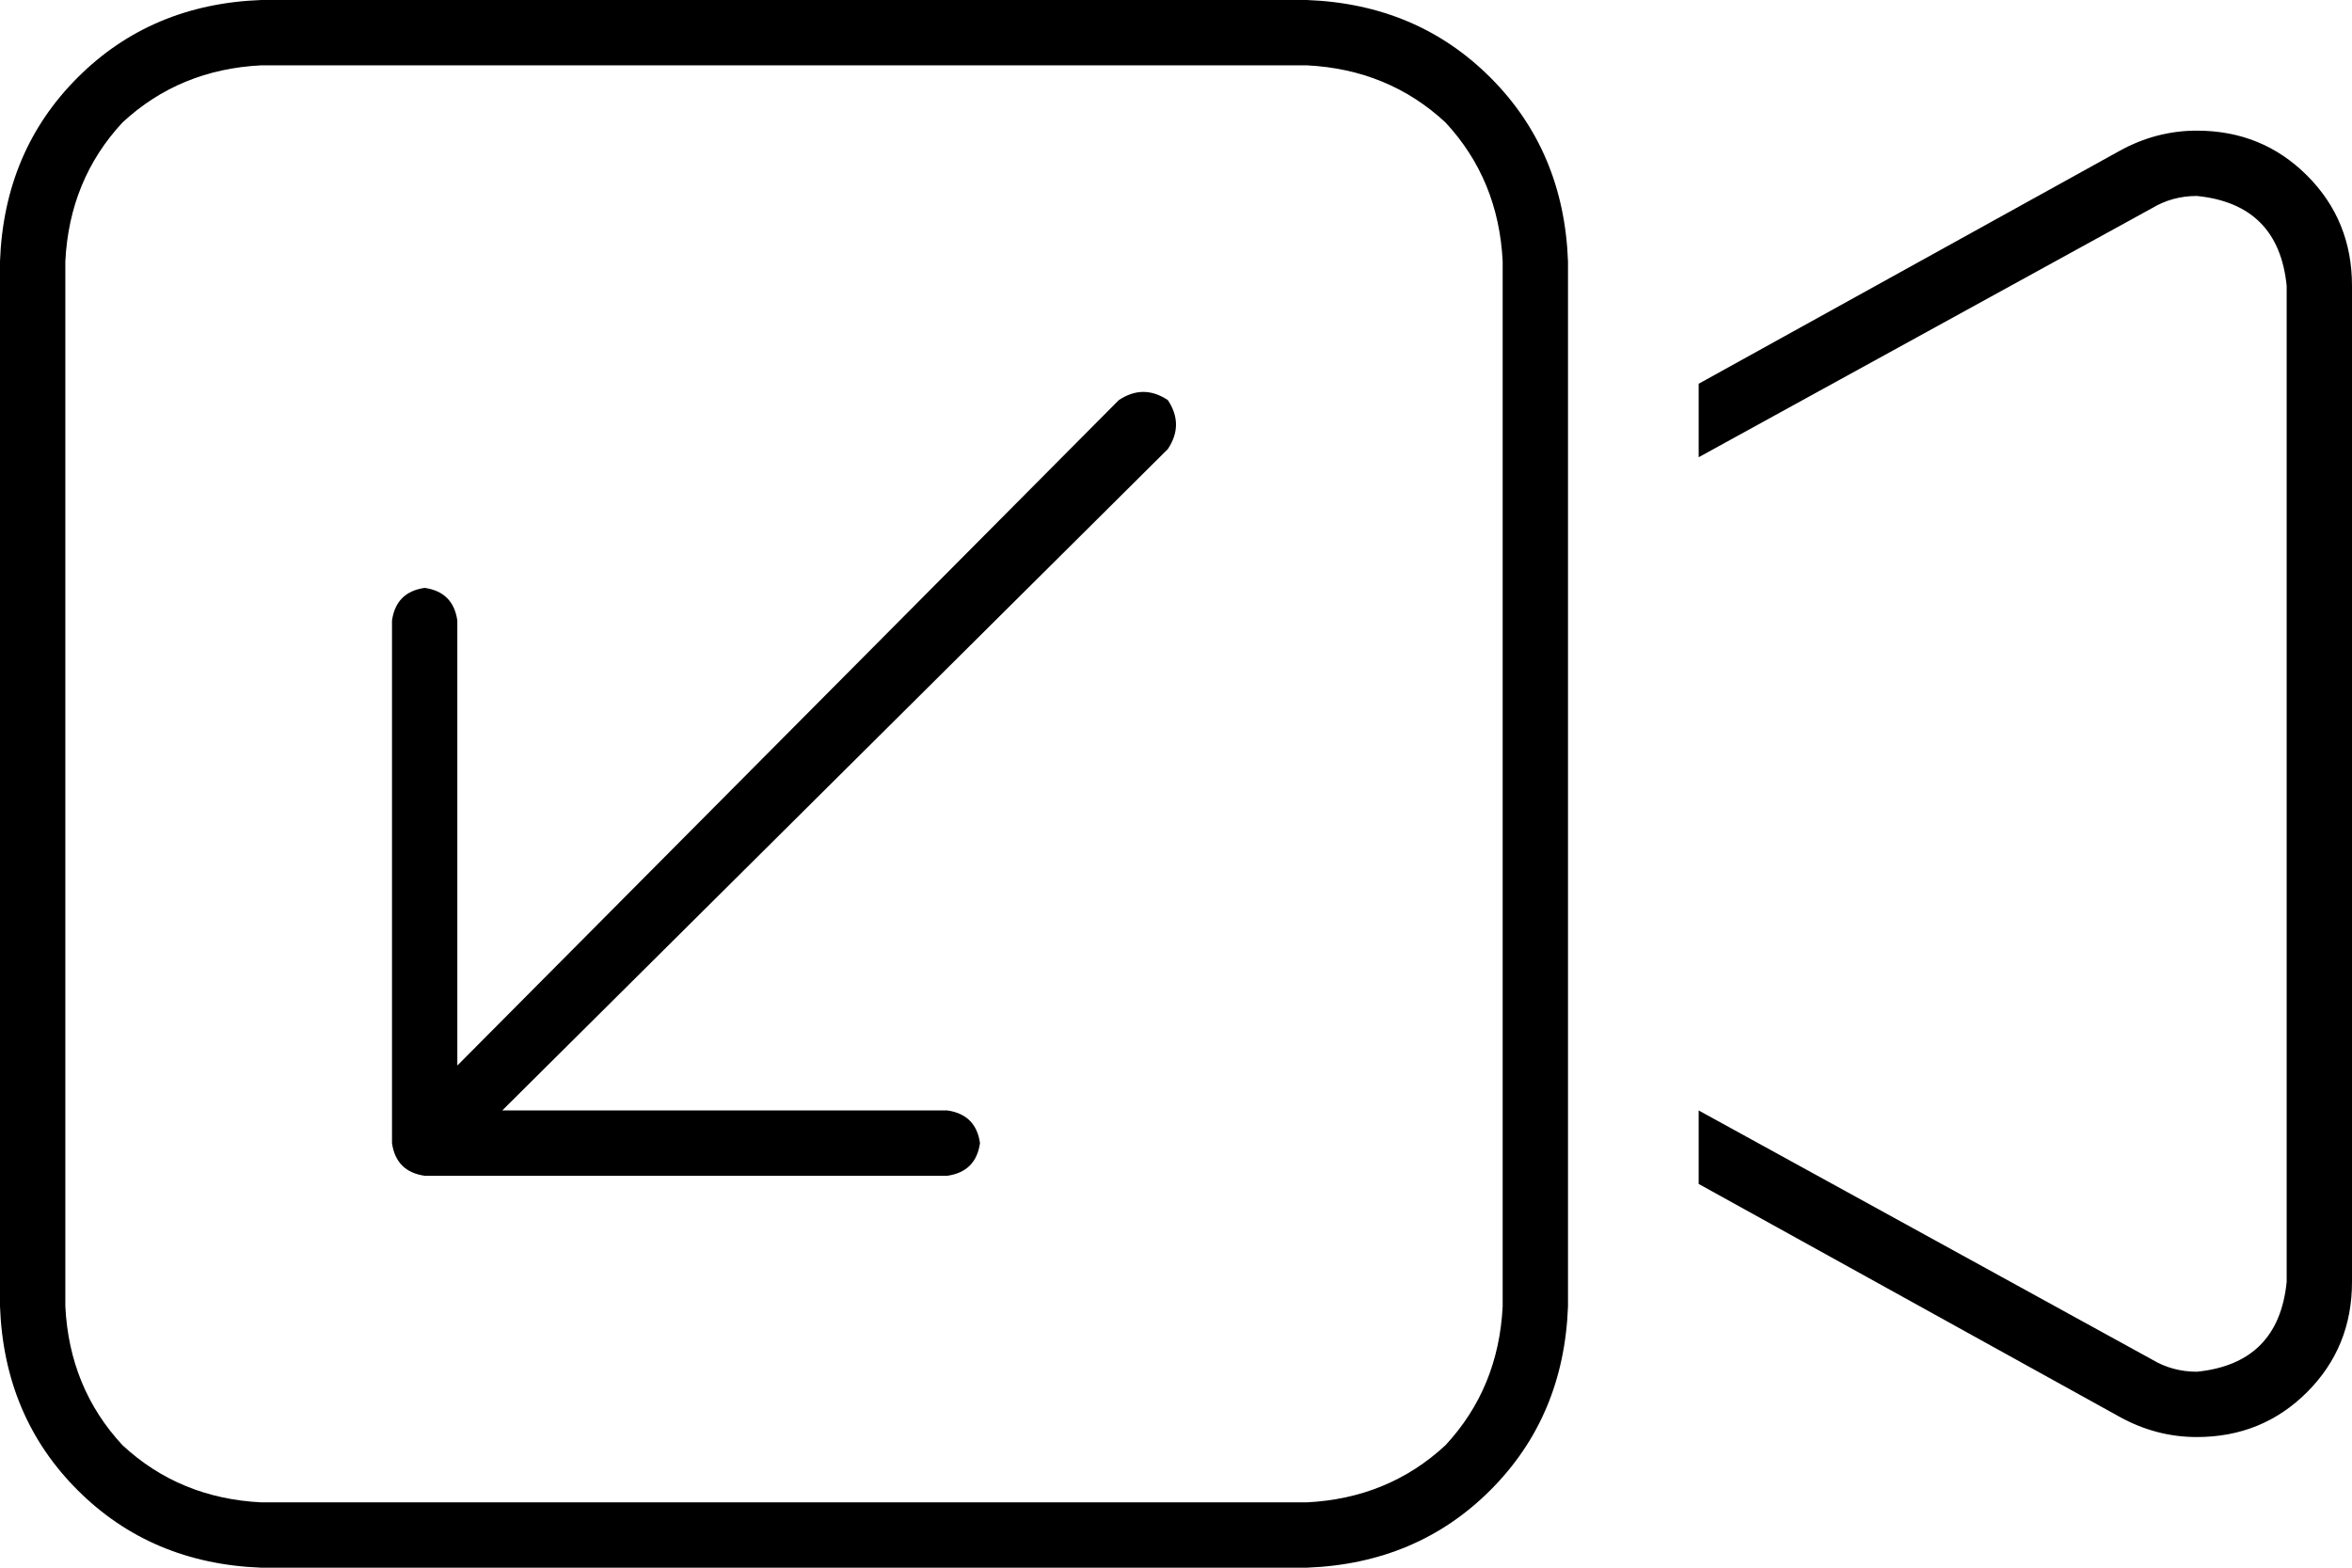 <svg viewBox="0 0 576 384">
  <path
    d="M 320 16 Q 340 17 354 30 L 354 30 Q 367 44 368 64 L 368 139 L 368 245 L 368 320 Q 367 340 354 354 Q 340 367 320 368 L 64 368 Q 44 367 30 354 Q 17 340 16 320 L 16 64 Q 17 44 30 30 Q 44 17 64 16 L 320 16 L 320 16 Z M 384 320 L 384 273 L 384 245 L 384 139 L 384 111 L 384 64 Q 383 37 365 19 Q 347 1 320 0 L 64 0 Q 37 1 19 19 Q 1 37 0 64 L 0 320 Q 1 347 19 365 Q 37 383 64 384 L 320 384 Q 347 383 365 365 Q 383 347 384 320 L 384 320 Z M 416 290 L 519 347 Q 528 352 538 352 Q 554 352 565 341 Q 576 330 576 314 L 576 70 Q 576 54 565 43 Q 554 32 538 32 Q 528 32 519 37 L 416 94 L 416 112 L 527 51 Q 532 48 538 48 Q 558 50 560 70 L 560 314 Q 558 334 538 336 Q 532 336 527 333 L 416 272 L 416 290 L 416 290 Z M 232 288 Q 239 287 240 280 Q 239 273 232 272 L 123 272 L 286 110 Q 290 104 286 98 Q 280 94 274 98 L 112 261 L 112 152 Q 111 145 104 144 Q 97 145 96 152 L 96 280 Q 97 287 104 288 L 232 288 L 232 288 Z"
  />
</svg>